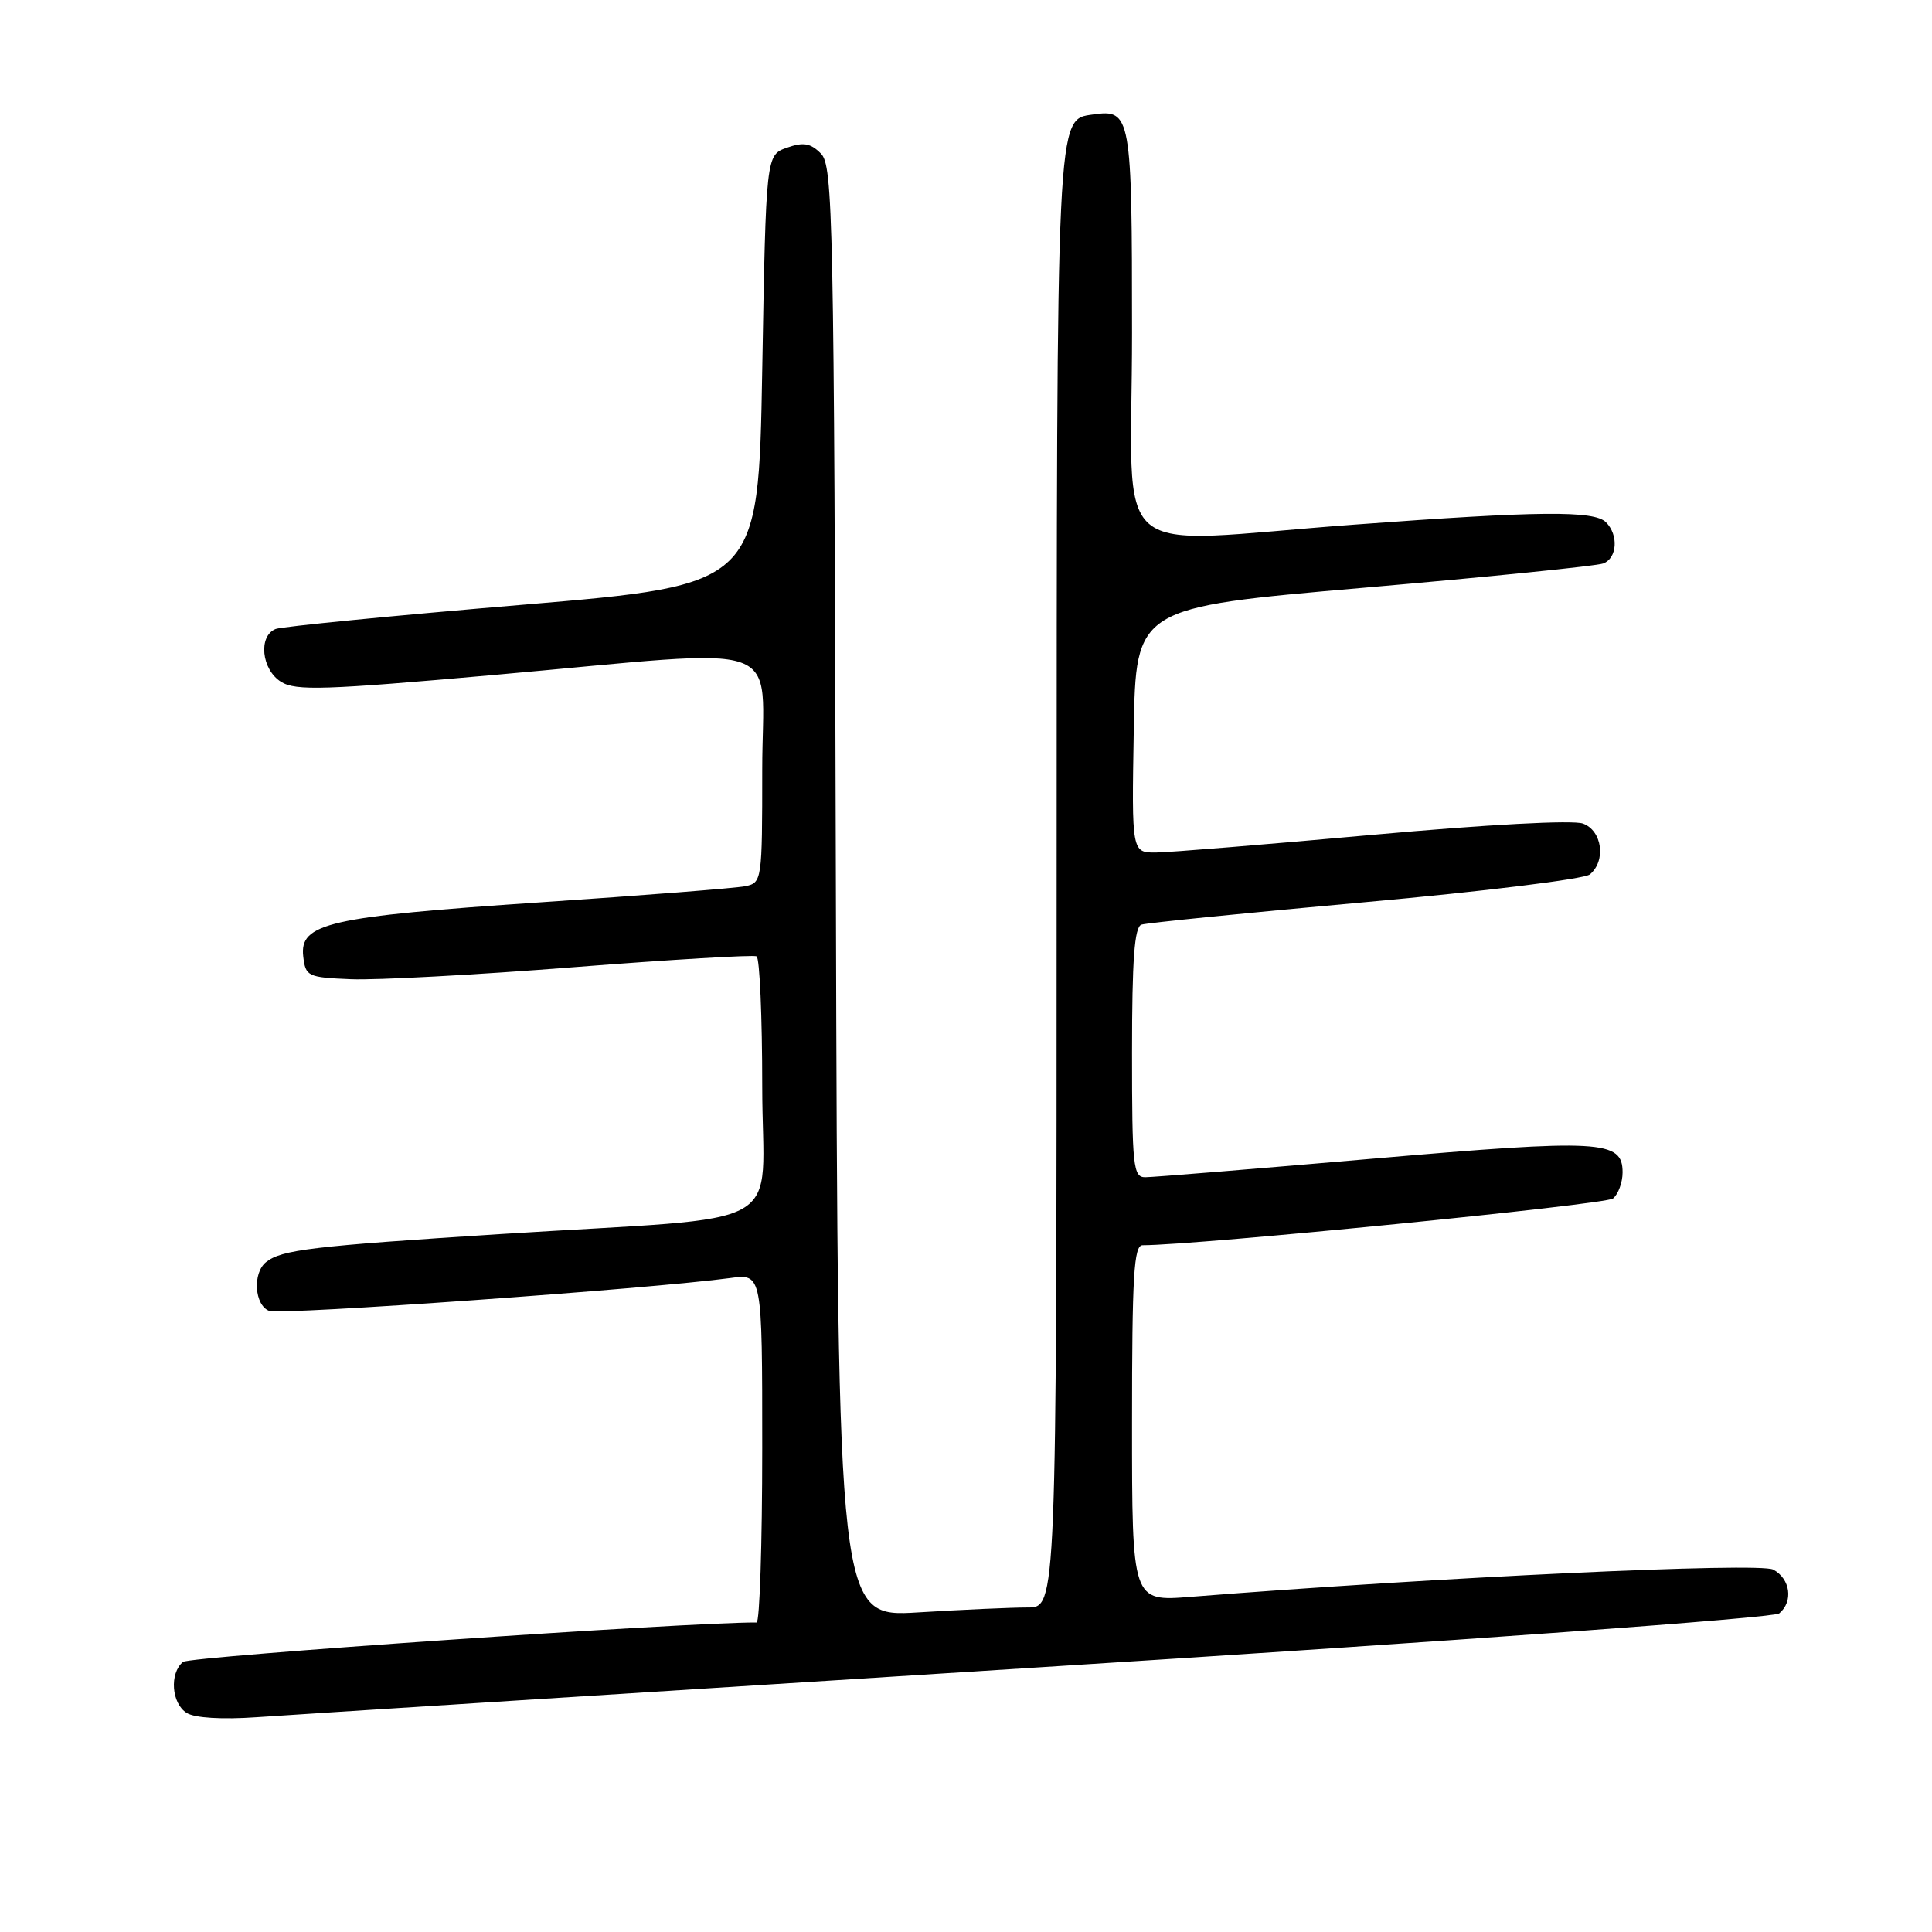 <?xml version="1.0" encoding="UTF-8" standalone="no"?>
<!DOCTYPE svg PUBLIC "-//W3C//DTD SVG 1.1//EN" "http://www.w3.org/Graphics/SVG/1.1/DTD/svg11.dtd" >
<svg xmlns="http://www.w3.org/2000/svg" xmlns:xlink="http://www.w3.org/1999/xlink" version="1.1" viewBox="0 0 256 256">
 <g >
 <path fill="currentColor"
d=" M 138.00 220.91 C 193.17 217.43 235.04 214.37 235.75 213.79 C 237.65 212.22 237.24 209.20 234.96 207.98 C 233.12 207.00 190.64 208.98 157.75 211.59 C 150.00 212.21 150.00 212.21 150.00 188.60 C 150.00 169.03 150.24 165.00 151.40 165.00 C 158.53 165.00 212.76 159.61 213.73 158.81 C 214.43 158.23 215.00 156.67 215.00 155.35 C 215.00 151.07 212.18 150.91 181.80 153.54 C 166.24 154.89 152.71 155.99 151.75 155.99 C 150.15 156.00 150.00 154.55 150.00 139.47 C 150.00 127.13 150.32 122.83 151.25 122.52 C 151.94 122.29 165.28 120.95 180.91 119.54 C 196.54 118.13 209.92 116.48 210.66 115.87 C 212.84 114.06 212.30 110.06 209.75 109.13 C 208.42 108.64 197.06 109.25 182.00 110.61 C 167.97 111.88 155.03 112.94 153.23 112.96 C 149.95 113.00 149.95 113.00 150.23 96.75 C 150.50 80.50 150.50 80.50 180.69 77.88 C 197.29 76.44 211.58 74.99 212.44 74.66 C 214.29 73.95 214.49 70.89 212.80 69.20 C 211.23 67.63 203.94 67.70 179.50 69.51 C 146.18 71.97 150.00 75.25 150.00 44.12 C 150.00 15.21 149.87 14.45 144.83 15.17 C 139.95 15.87 140.03 14.16 140.01 116.75 C 140.00 213.00 140.00 213.00 136.16 213.00 C 134.04 213.00 127.52 213.29 121.67 213.65 C 111.03 214.30 111.03 214.30 110.76 118.19 C 110.52 28.52 110.38 21.95 108.77 20.34 C 107.39 18.96 106.46 18.80 104.27 19.57 C 101.50 20.55 101.50 20.55 101.00 49.02 C 100.50 77.50 100.50 77.50 69.29 80.13 C 52.13 81.57 37.39 83.02 36.54 83.34 C 34.19 84.25 34.64 88.73 37.25 90.35 C 39.20 91.56 43.01 91.43 65.50 89.43 C 105.24 85.89 101.00 84.39 101.00 101.98 C 101.00 116.71 100.96 116.97 98.75 117.43 C 97.51 117.68 85.25 118.65 71.50 119.57 C 43.51 121.46 39.68 122.34 40.18 126.73 C 40.49 129.38 40.76 129.51 46.50 129.75 C 49.80 129.89 63.07 129.18 76.00 128.16 C 88.93 127.15 99.84 126.50 100.25 126.72 C 100.66 126.94 101.00 134.71 101.00 143.99 C 101.00 163.58 105.49 161.03 66.50 163.51 C 41.29 165.12 37.29 165.60 35.25 167.24 C 33.44 168.70 33.72 172.95 35.67 173.70 C 37.16 174.28 86.16 170.78 96.75 169.35 C 101.00 168.77 101.00 168.77 101.00 191.89 C 101.00 204.60 100.66 215.00 100.25 214.99 C 91.33 214.93 25.14 219.48 24.25 220.21 C 22.43 221.72 22.72 225.73 24.75 226.98 C 25.81 227.64 29.44 227.86 34.00 227.54 C 38.12 227.25 84.92 224.27 138.00 220.91 Z "/>
</g>
</svg>